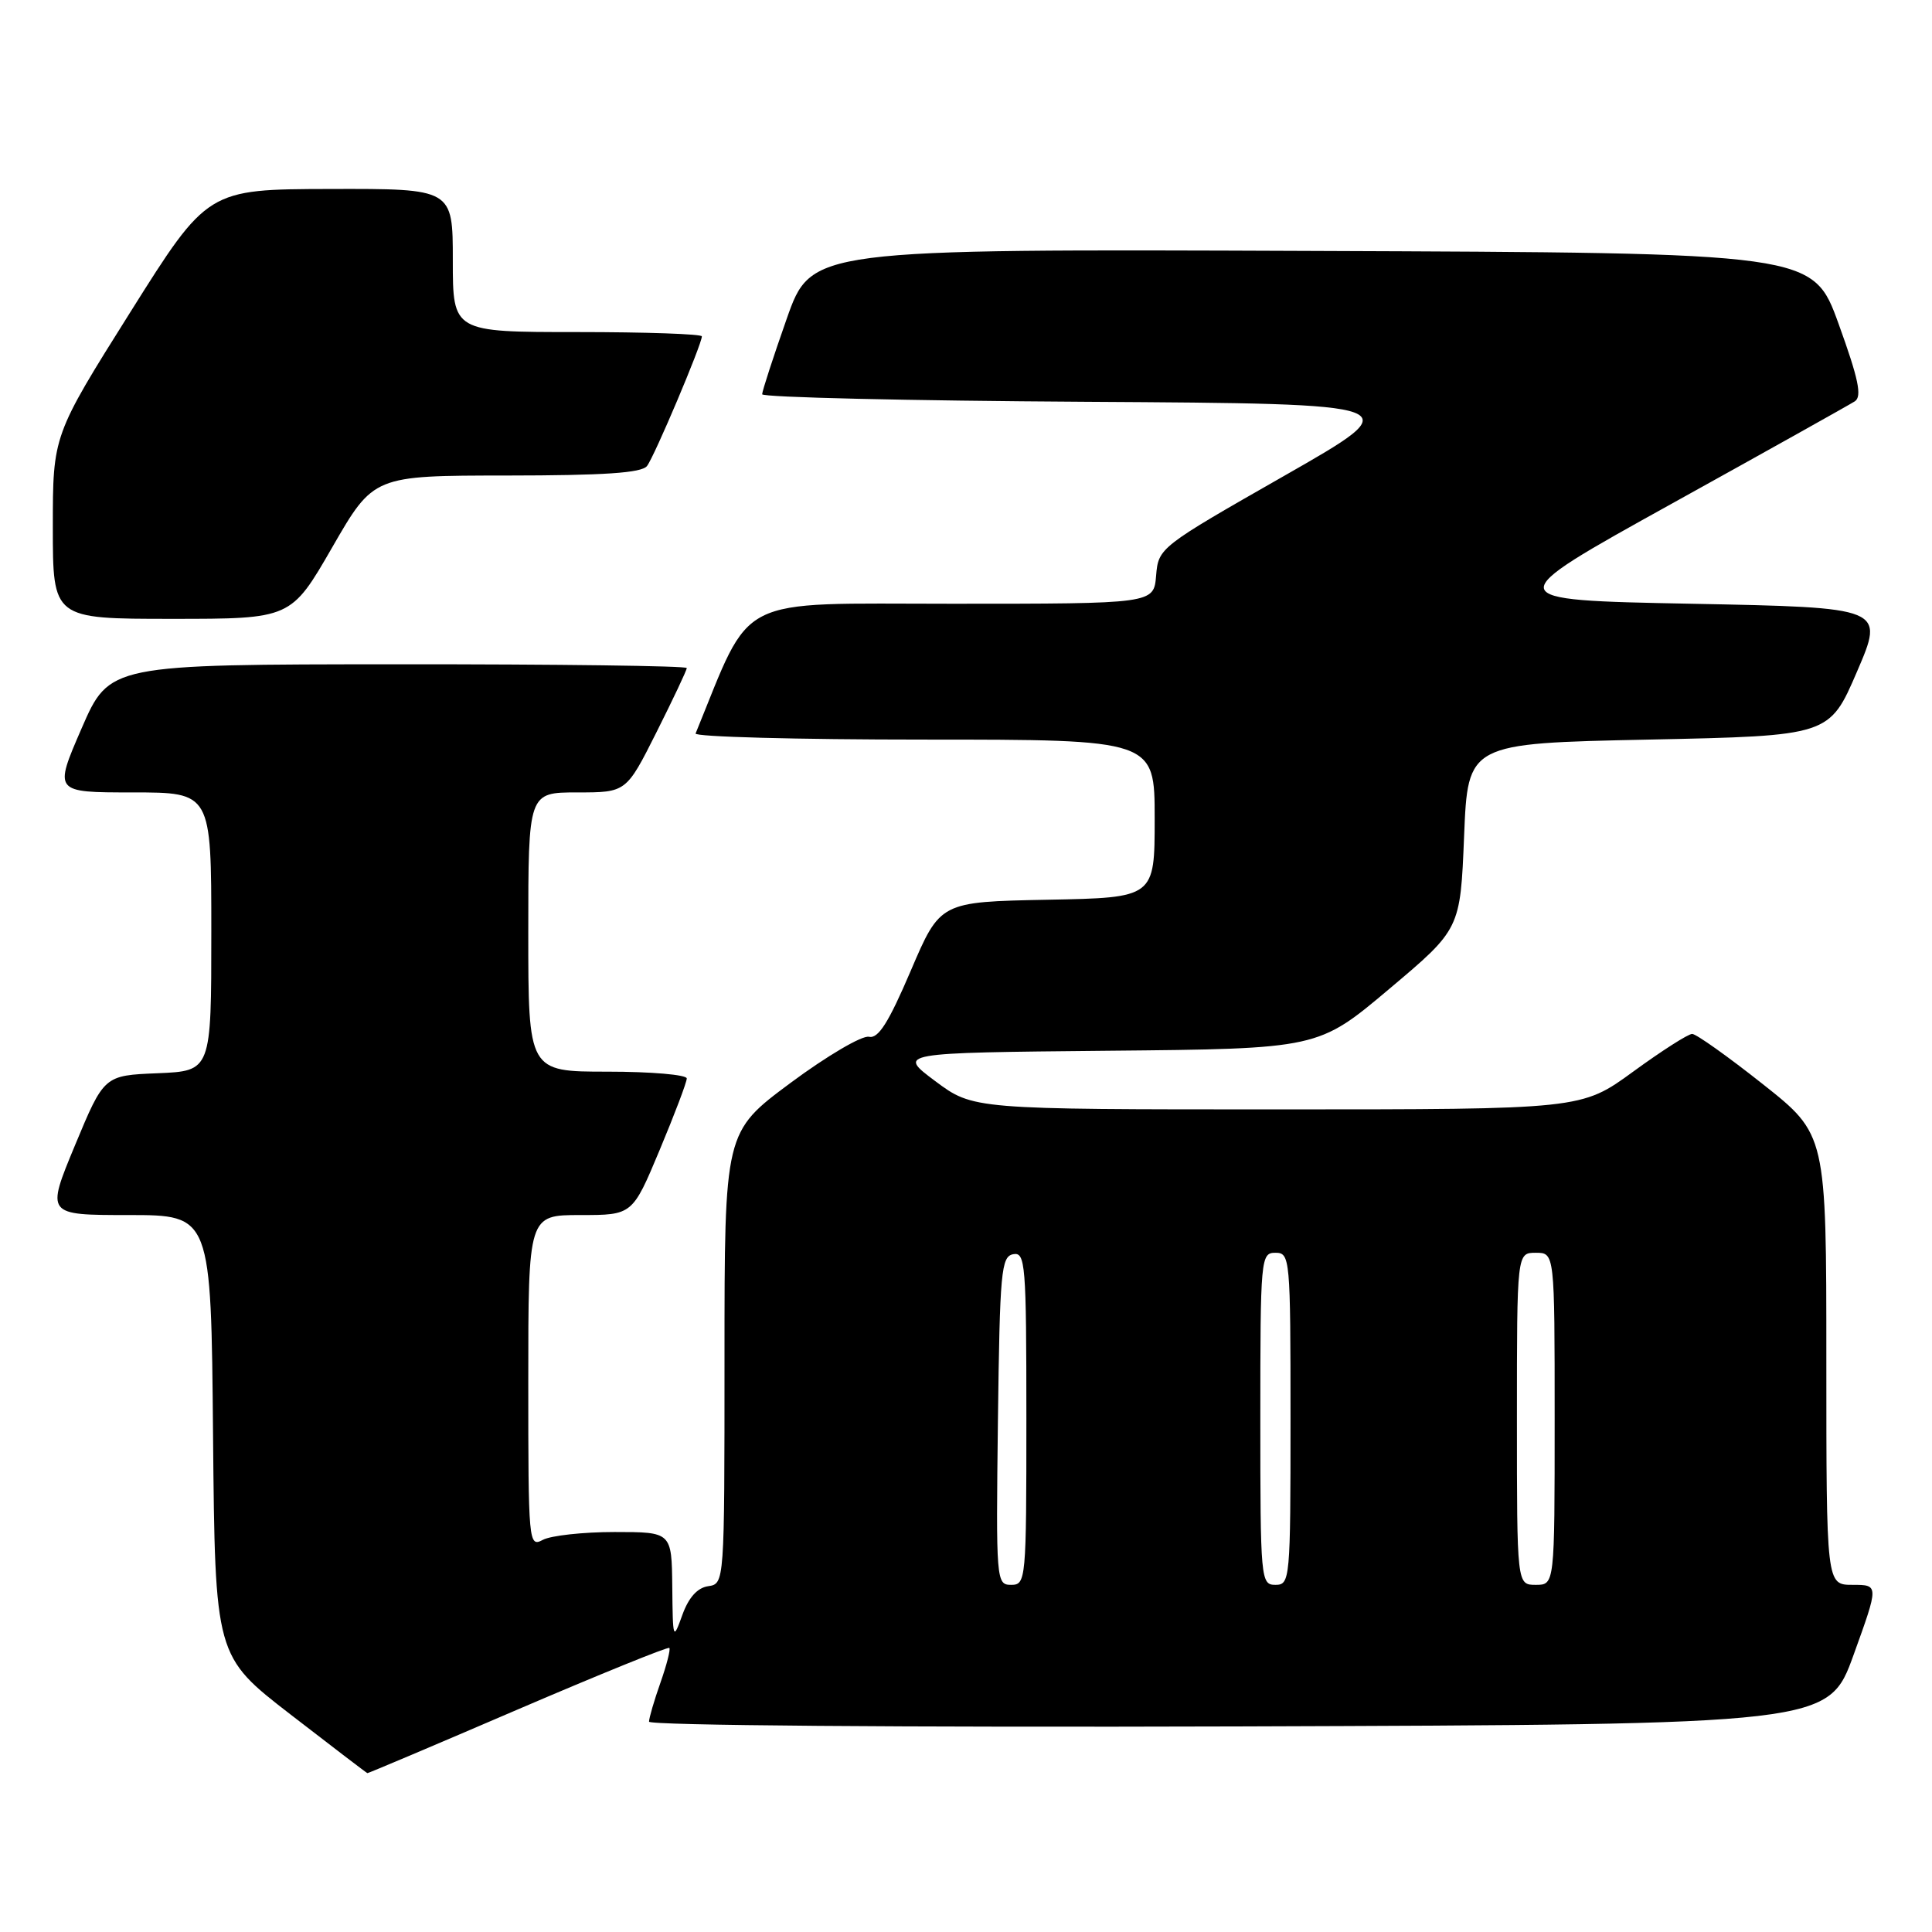 <?xml version="1.0" encoding="UTF-8" standalone="no"?>
<!DOCTYPE svg PUBLIC "-//W3C//DTD SVG 1.1//EN" "http://www.w3.org/Graphics/SVG/1.1/DTD/svg11.dtd" >
<svg xmlns="http://www.w3.org/2000/svg" xmlns:xlink="http://www.w3.org/1999/xlink" version="1.1" viewBox="0 0 256 256">
 <g >
 <path fill="currentColor"
d=" M 68.61 226.51 C 79.47 221.85 88.51 218.18 88.69 218.36 C 88.87 218.54 88.34 220.61 87.51 222.97 C 86.68 225.32 86.00 227.65 86.00 228.13 C 86.00 228.63 119.60 228.90 164.14 228.76 C 242.28 228.50 242.28 228.50 245.62 219.25 C 248.96 210.00 248.96 210.00 245.48 210.00 C 242.00 210.00 242.00 210.00 242.00 180.16 C 242.00 150.32 242.00 150.32 233.59 143.66 C 228.97 140.00 224.75 137.00 224.22 137.00 C 223.69 137.00 220.17 139.25 216.40 142.00 C 209.54 147.00 209.54 147.00 169.25 147.00 C 128.95 147.00 128.95 147.00 123.92 143.25 C 118.90 139.50 118.90 139.50 146.78 139.23 C 174.67 138.97 174.67 138.97 184.08 131.04 C 193.50 123.11 193.50 123.11 194.00 110.80 C 194.50 98.50 194.50 98.50 218.45 98.00 C 242.40 97.50 242.40 97.50 246.06 89.00 C 249.72 80.50 249.72 80.50 224.11 80.00 C 198.50 79.50 198.50 79.50 221.50 66.75 C 234.15 59.74 245.07 53.63 245.77 53.18 C 246.75 52.54 246.27 50.23 243.63 42.93 C 240.22 33.50 240.22 33.50 173.86 33.25 C 107.50 32.99 107.50 32.99 104.24 42.25 C 102.45 47.34 100.99 51.83 100.99 52.24 C 101.00 52.65 120.33 53.10 143.95 53.24 C 186.90 53.50 186.90 53.50 170.20 63.03 C 153.62 72.49 153.50 72.58 153.19 76.28 C 152.88 80.00 152.88 80.00 126.12 80.00 C 97.01 80.00 99.77 78.60 92.17 97.19 C 91.98 97.63 105.60 98.00 122.42 98.00 C 153.00 98.00 153.00 98.00 153.00 108.47 C 153.00 118.95 153.00 118.95 138.79 119.22 C 124.58 119.50 124.58 119.50 120.68 128.63 C 117.74 135.51 116.38 137.66 115.14 137.38 C 114.24 137.17 109.56 139.92 104.75 143.49 C 96.00 149.99 96.00 149.99 96.00 179.92 C 96.00 209.86 96.00 209.86 93.83 210.18 C 92.40 210.39 91.24 211.69 90.41 214.00 C 89.19 217.40 89.15 217.30 89.08 210.25 C 89.00 203.00 89.00 203.00 81.43 203.00 C 77.27 203.00 73.00 203.47 71.93 204.04 C 70.05 205.04 70.00 204.51 70.00 183.04 C 70.00 161.00 70.00 161.00 76.90 161.00 C 83.80 161.00 83.80 161.00 87.40 152.40 C 89.38 147.67 91.00 143.40 91.00 142.90 C 91.00 142.41 86.28 142.00 80.50 142.00 C 70.00 142.00 70.00 142.00 70.00 123.50 C 70.00 105.00 70.00 105.00 76.49 105.00 C 82.98 105.00 82.98 105.00 86.99 97.02 C 89.19 92.63 91.00 88.81 91.00 88.52 C 91.00 88.23 73.79 88.01 52.75 88.02 C 14.50 88.04 14.50 88.04 10.81 96.52 C 7.13 105.00 7.13 105.00 17.56 105.00 C 28.00 105.00 28.00 105.00 28.00 123.46 C 28.00 141.91 28.00 141.91 20.89 142.21 C 13.79 142.50 13.79 142.50 9.94 151.75 C 6.10 161.00 6.10 161.00 17.03 161.00 C 27.97 161.00 27.97 161.00 28.23 190.22 C 28.50 219.45 28.50 219.45 38.50 227.18 C 44.00 231.43 48.58 234.93 48.68 234.95 C 48.78 234.98 57.75 231.18 68.61 226.51 Z  M 44.03 72.51 C 49.50 63.02 49.50 63.02 67.13 63.01 C 80.04 63.00 85.02 62.67 85.73 61.75 C 86.71 60.49 93.00 45.62 93.00 44.57 C 93.00 44.26 85.58 44.00 76.50 44.00 C 60.00 44.00 60.00 44.00 60.00 34.50 C 60.00 25.00 60.00 25.00 43.75 25.04 C 27.50 25.08 27.50 25.08 17.25 41.39 C 7.00 57.70 7.00 57.70 7.00 69.85 C 7.00 82.00 7.00 82.00 22.78 82.00 C 38.56 82.00 38.56 82.00 44.03 72.51 Z  M 132.23 188.26 C 132.48 168.48 132.66 166.50 134.25 166.19 C 135.87 165.88 136.00 167.44 136.00 187.93 C 136.00 209.40 135.95 210.00 133.98 210.00 C 132.01 210.00 131.97 209.49 132.23 188.26 Z  M 167.00 188.00 C 167.00 166.67 167.06 166.00 169.00 166.00 C 170.94 166.00 171.00 166.67 171.00 188.00 C 171.00 209.33 170.94 210.00 169.00 210.00 C 167.06 210.00 167.00 209.33 167.00 188.00 Z  M 201.00 188.00 C 201.00 166.00 201.00 166.00 203.50 166.00 C 206.00 166.00 206.00 166.00 206.00 188.00 C 206.00 210.00 206.00 210.00 203.50 210.00 C 201.00 210.00 201.00 210.00 201.00 188.00 Z "/>
</g>
</svg>